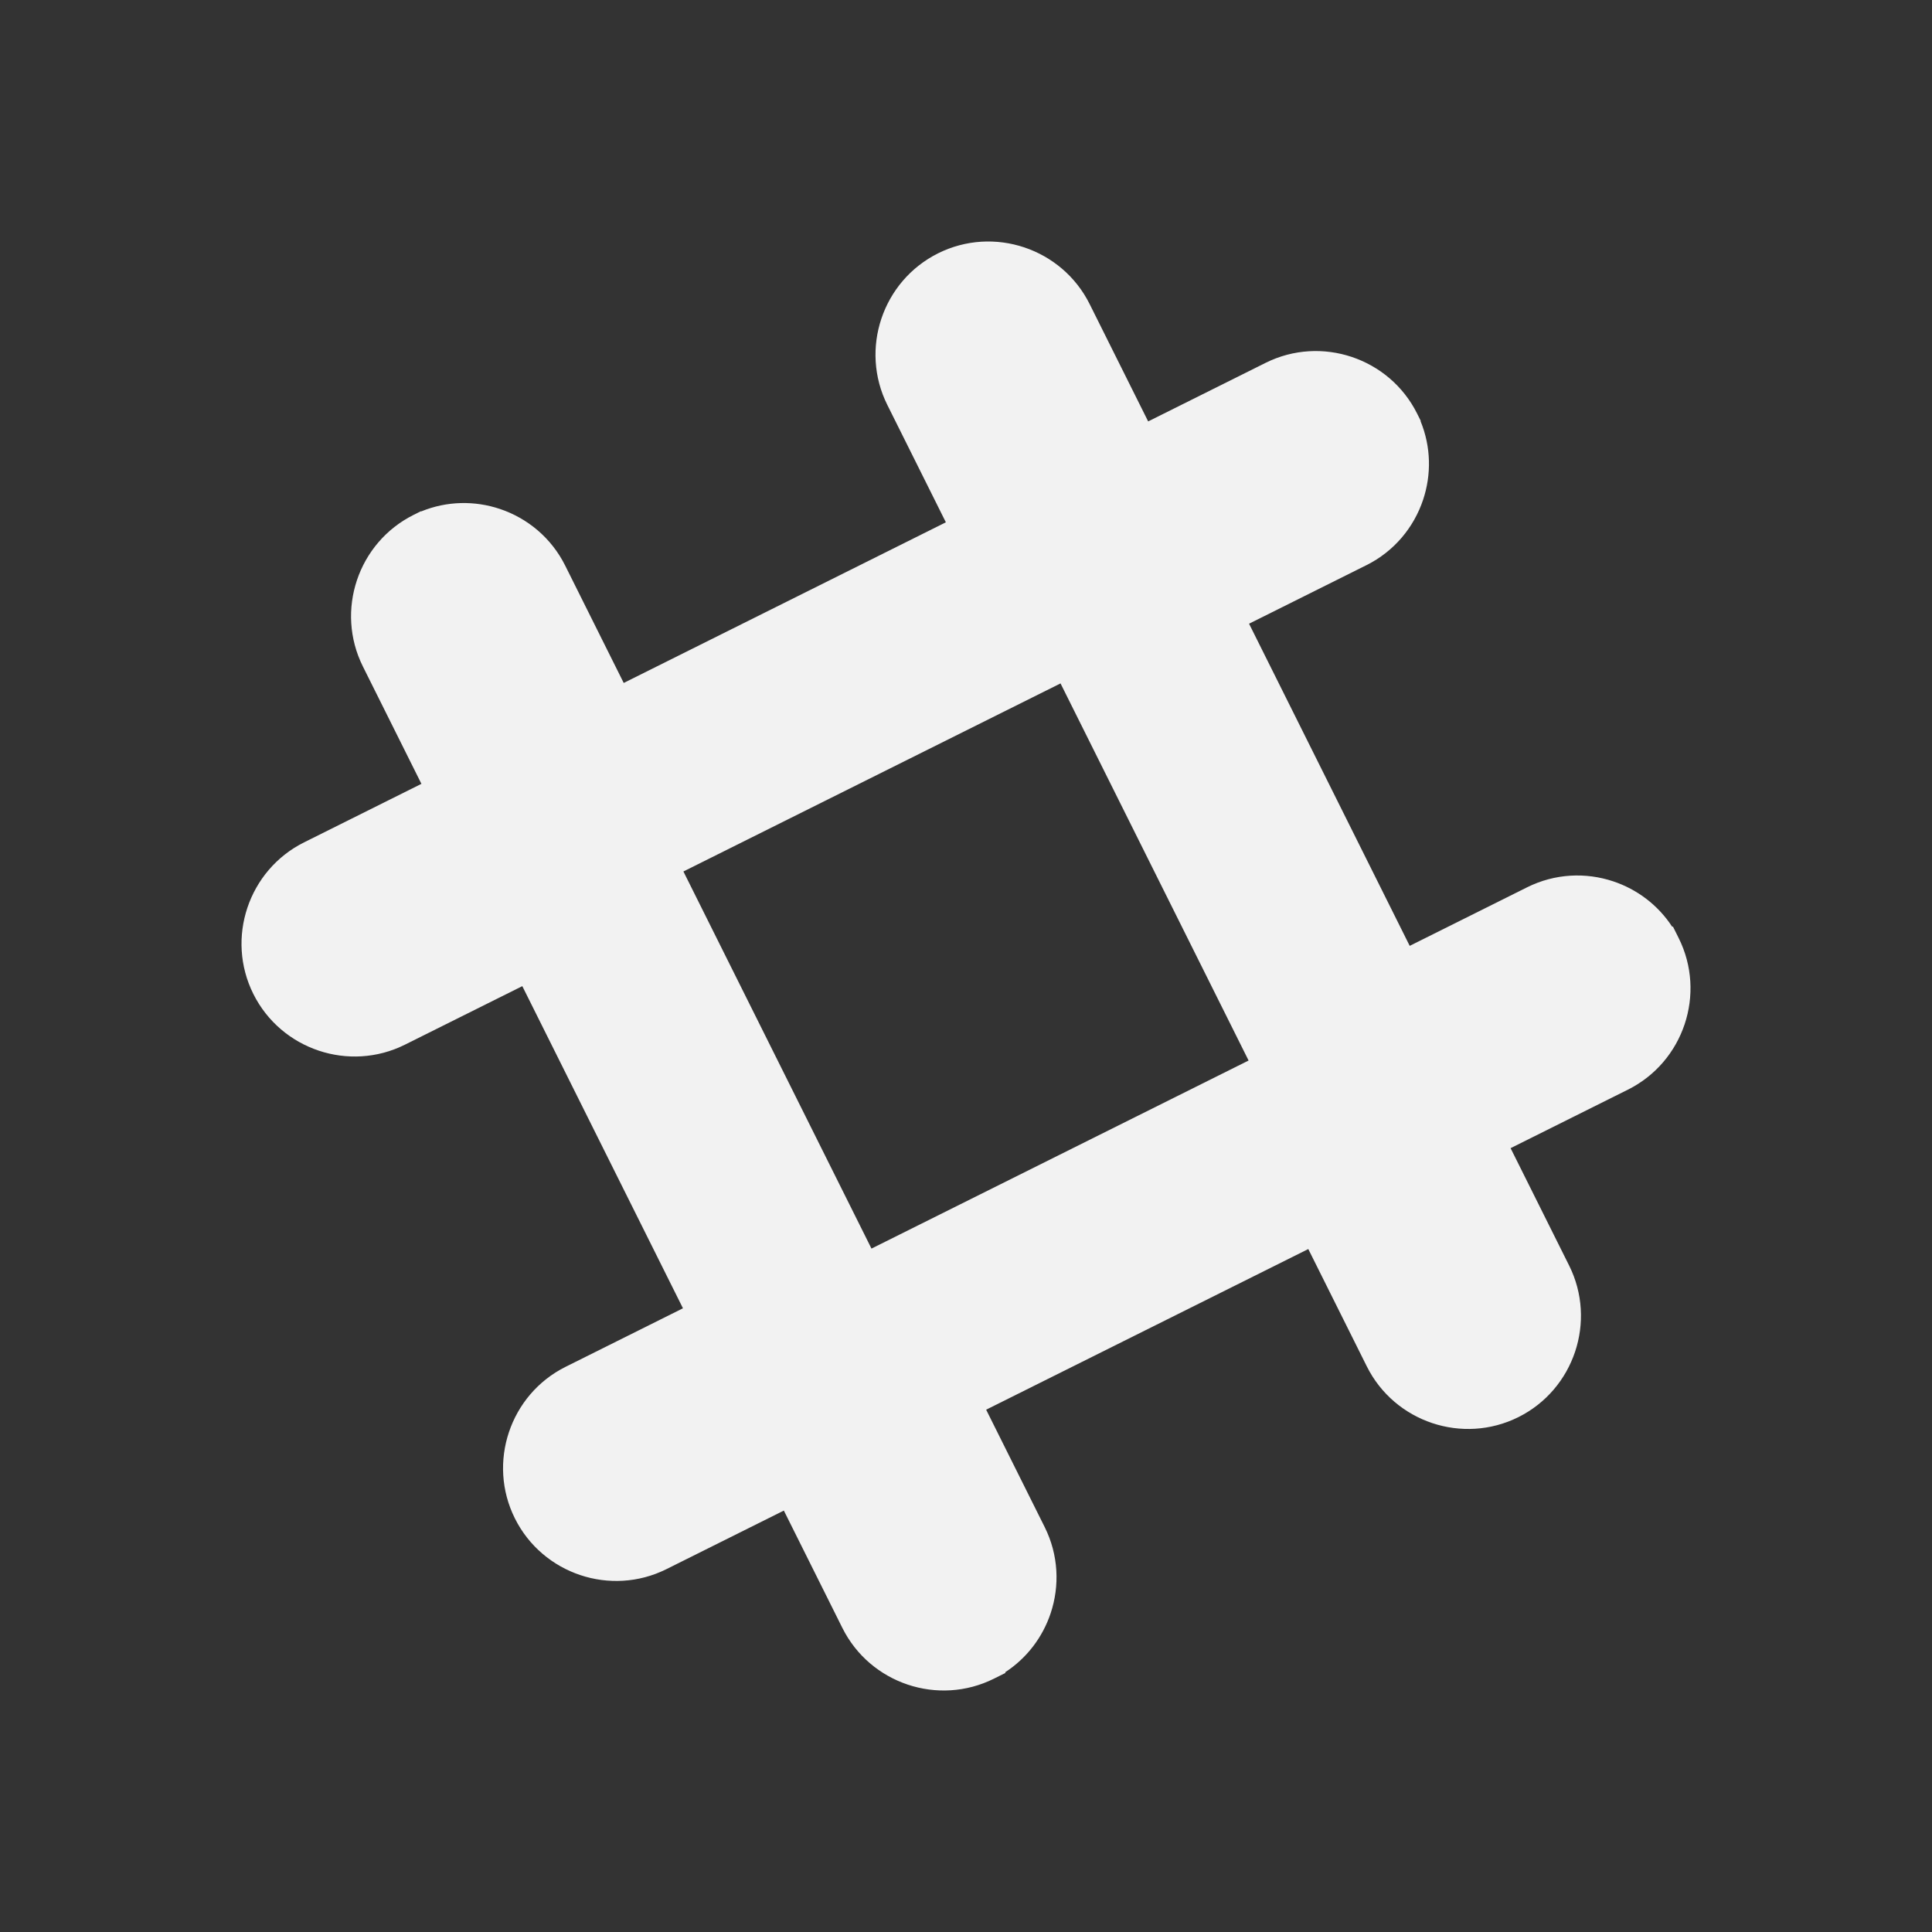 <?xml version="1.0" ?>
<!DOCTYPE svg  PUBLIC '-//W3C//DTD SVG 1.1//EN'  'http://www.w3.org/Graphics/SVG/1.1/DTD/svg11.dtd'>
<svg height="300px" style="shape-rendering:geometricPrecision; text-rendering:geometricPrecision; image-rendering:optimizeQuality; fill-rule:evenodd; clip-rule:evenodd" viewBox="0 0 2048 2048" width="300px" xml:space="preserve" xmlns="http://www.w3.org/2000/svg" xmlns:xlink="http://www.w3.org/1999/xlink">
  <rect x="0" y="0" width="2048" height="2048" fill="#333333" stroke="none"/>
  <defs>
    <style type="text/css">
      <![CDATA[
        .fil2 {fill:none}
        .fil0 {fill:none;fill-rule:nonzero}
        .fil1 {fill:#f2f2f2}
      ]]>
    </style>
  </defs>
  <g id="Layer_x0020_1">
    <line class="fil0" x1="584.053" x2="584.054" y1="1583.52" y2="1583.52"/>
    <line class="fil0" x1="712.874" x2="712.871" y1="1650.39" y2="1650.39"/>
    <line class="fil0" x1="698.728" x2="698.729" y1="1621.8" y2="1621.8"/>
    <line class="fil0" x1="1468.84" x2="1468.84" y1="1425.67" y2="1425.67"/>
    <line class="fil0" x1="942.276" x2="942.275" y1="441.252" y2="441.25"/>
    <line class="fil0" x1="970.865" x2="970.865" y1="427.106" y2="427.107"/>
    <line class="fil0" x1="441.252" x2="441.25" y1="1105.73" y2="1105.73"/>
    <line class="fil0" x1="427.105" x2="427.106" y1="1077.14" y2="1077.14"/>
    <path class="fil1" d="M940.586 429.198l0 0zm-672.054 624.402l0 0zm160.665 53.817l0 0zm116.575 502.115l0 0zm160.667 53.817l0 0zm400.982 -44.544l0 0zm341.44 -170.387l0 0zm160.669 53.81l0 0zm-161.117 -903.087c29.548,-14.733 50.368,-40.18 60.108,-69.302 8.852,-26.467 8.557,-56.013 -2.653,-83.338l0.191 -0.345 -3.833 -7.685c-14.733,-29.547 -40.18,-50.368 -69.302,-60.109 -29.081,-9.729 -61.877,-8.413 -91.364,6.292l-124.46 62.069 -62.027 -124.377c-14.734,-29.547 -40.18,-50.367 -69.304,-60.108 -29.076,-9.726 -61.864,-8.409 -91.342,6.283l-0.026 0.009c-29.545,14.734 -50.368,40.184 -60.109,69.305 -9.728,29.079 -8.414,61.874 6.292,91.362l62.069 124.465 -341.488 170.297 -62.026 -124.375c-14.734,-29.547 -40.181,-50.367 -69.305,-60.109 -26.467,-8.851 -56.011,-8.555 -83.336,2.654l-0.344 -0.19 -7.685 3.832c-29.548,14.734 -50.369,40.182 -60.111,69.305 -9.728,29.08 -8.413,61.877 6.293,91.362l62.069 124.463 -124.375 62.026c-29.548,14.735 -50.369,40.182 -60.11,69.305 -9.726,29.08 -8.411,61.874 6.294,91.368 14.734,29.545 40.181,50.367 69.304,60.109 29.081,9.729 61.874,8.414 91.362,-6.292l124.467 -62.069 170.297 341.486 -124.377 62.027c-29.547,14.735 -50.367,40.181 -60.106,69.304 -9.725,29.079 -8.413,61.876 6.294,91.368 14.737,29.547 40.18,50.367 69.302,60.11 29.08,9.726 61.874,8.412 91.364,-6.293l124.465 -62.069 62.025 124.373c14.734,29.549 40.18,50.369 69.302,60.11 29.081,9.728 61.878,8.409 91.365,-6.294l12.195 -6.082 -0.221 -0.774c23.225,-15.13 39.77,-37.433 48.137,-62.449 9.728,-29.076 8.414,-61.873 -6.289,-91.364l-62.069 -124.462 341.486 -170.297 62.027 124.377c14.733,29.542 40.178,50.363 69.302,60.104 29.078,9.726 61.873,8.411 91.367,-6.294 29.547,-14.734 50.368,-40.181 60.11,-69.304 9.728,-29.079 8.413,-61.877 -6.292,-91.363l-62.069 -124.462 124.375 -62.025c29.547,-14.735 50.367,-40.18 60.108,-69.304 9.726,-29.079 8.409,-61.877 -6.294,-91.364l-6.082 -12.195 -0.775 0.221c-15.13,-23.226 -37.431,-39.771 -62.447,-48.138 -29.079,-9.728 -61.873,-8.413 -91.361,6.288l-0.215 0.107 -124.25 61.963 -170.296 -341.488 124.371 -62.025zm-316.924 139.913l184.827 370.623 7.241 14.522 -14.611 7.287 -370.622 184.828 -14.522 7.241 -7.287 -14.611 -184.828 -370.623 -7.241 -14.522 14.611 -7.289 370.622 -184.826 14.522 -7.243 7.289 14.611z"/>
  </g>
  <rect class="fil2" height="2048" width="2048"/>
</svg>

